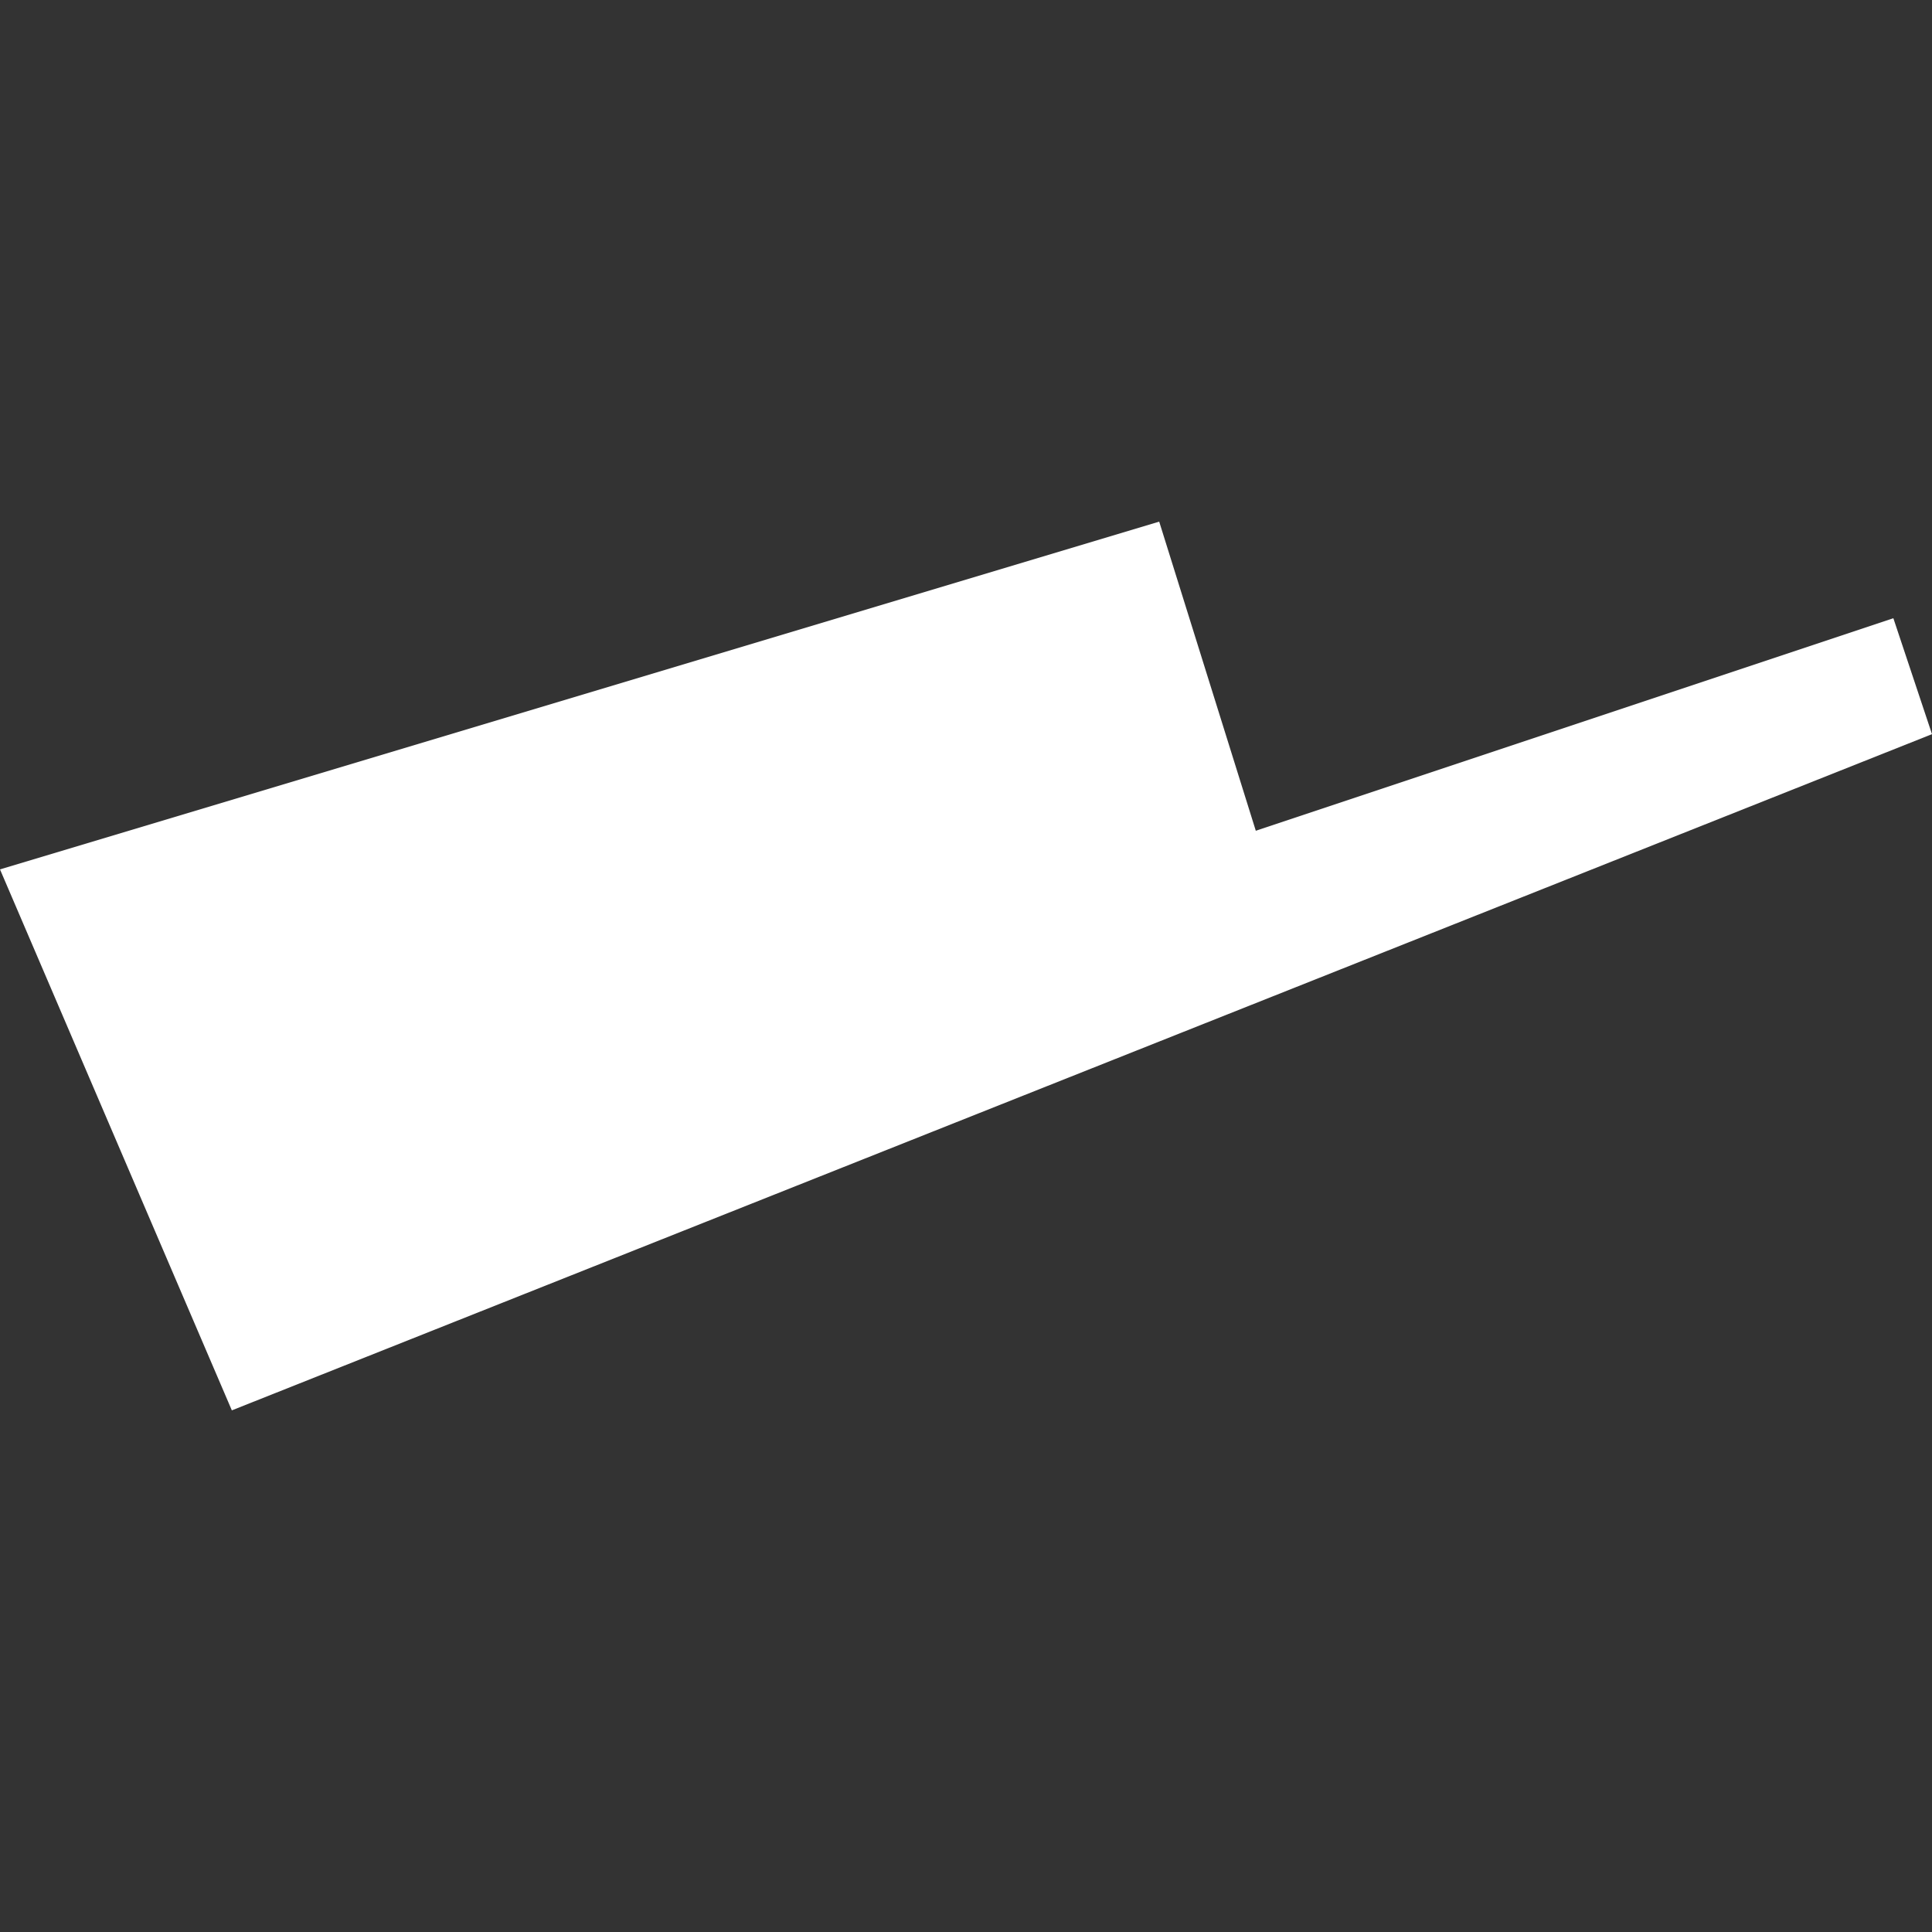 <?xml version="1.0" encoding="UTF-8"?>
<svg xmlns="http://www.w3.org/2000/svg" width="100" height="100">
  <rect width="100%" height="100%" fill="#333333" stroke="none"/>
  <g transform="translate(0,27)" fill="white" opacity="1">
    <polygon points="60,0 65,16 98,5 100,11 12,46 0,18" />
  </g>
</svg>
